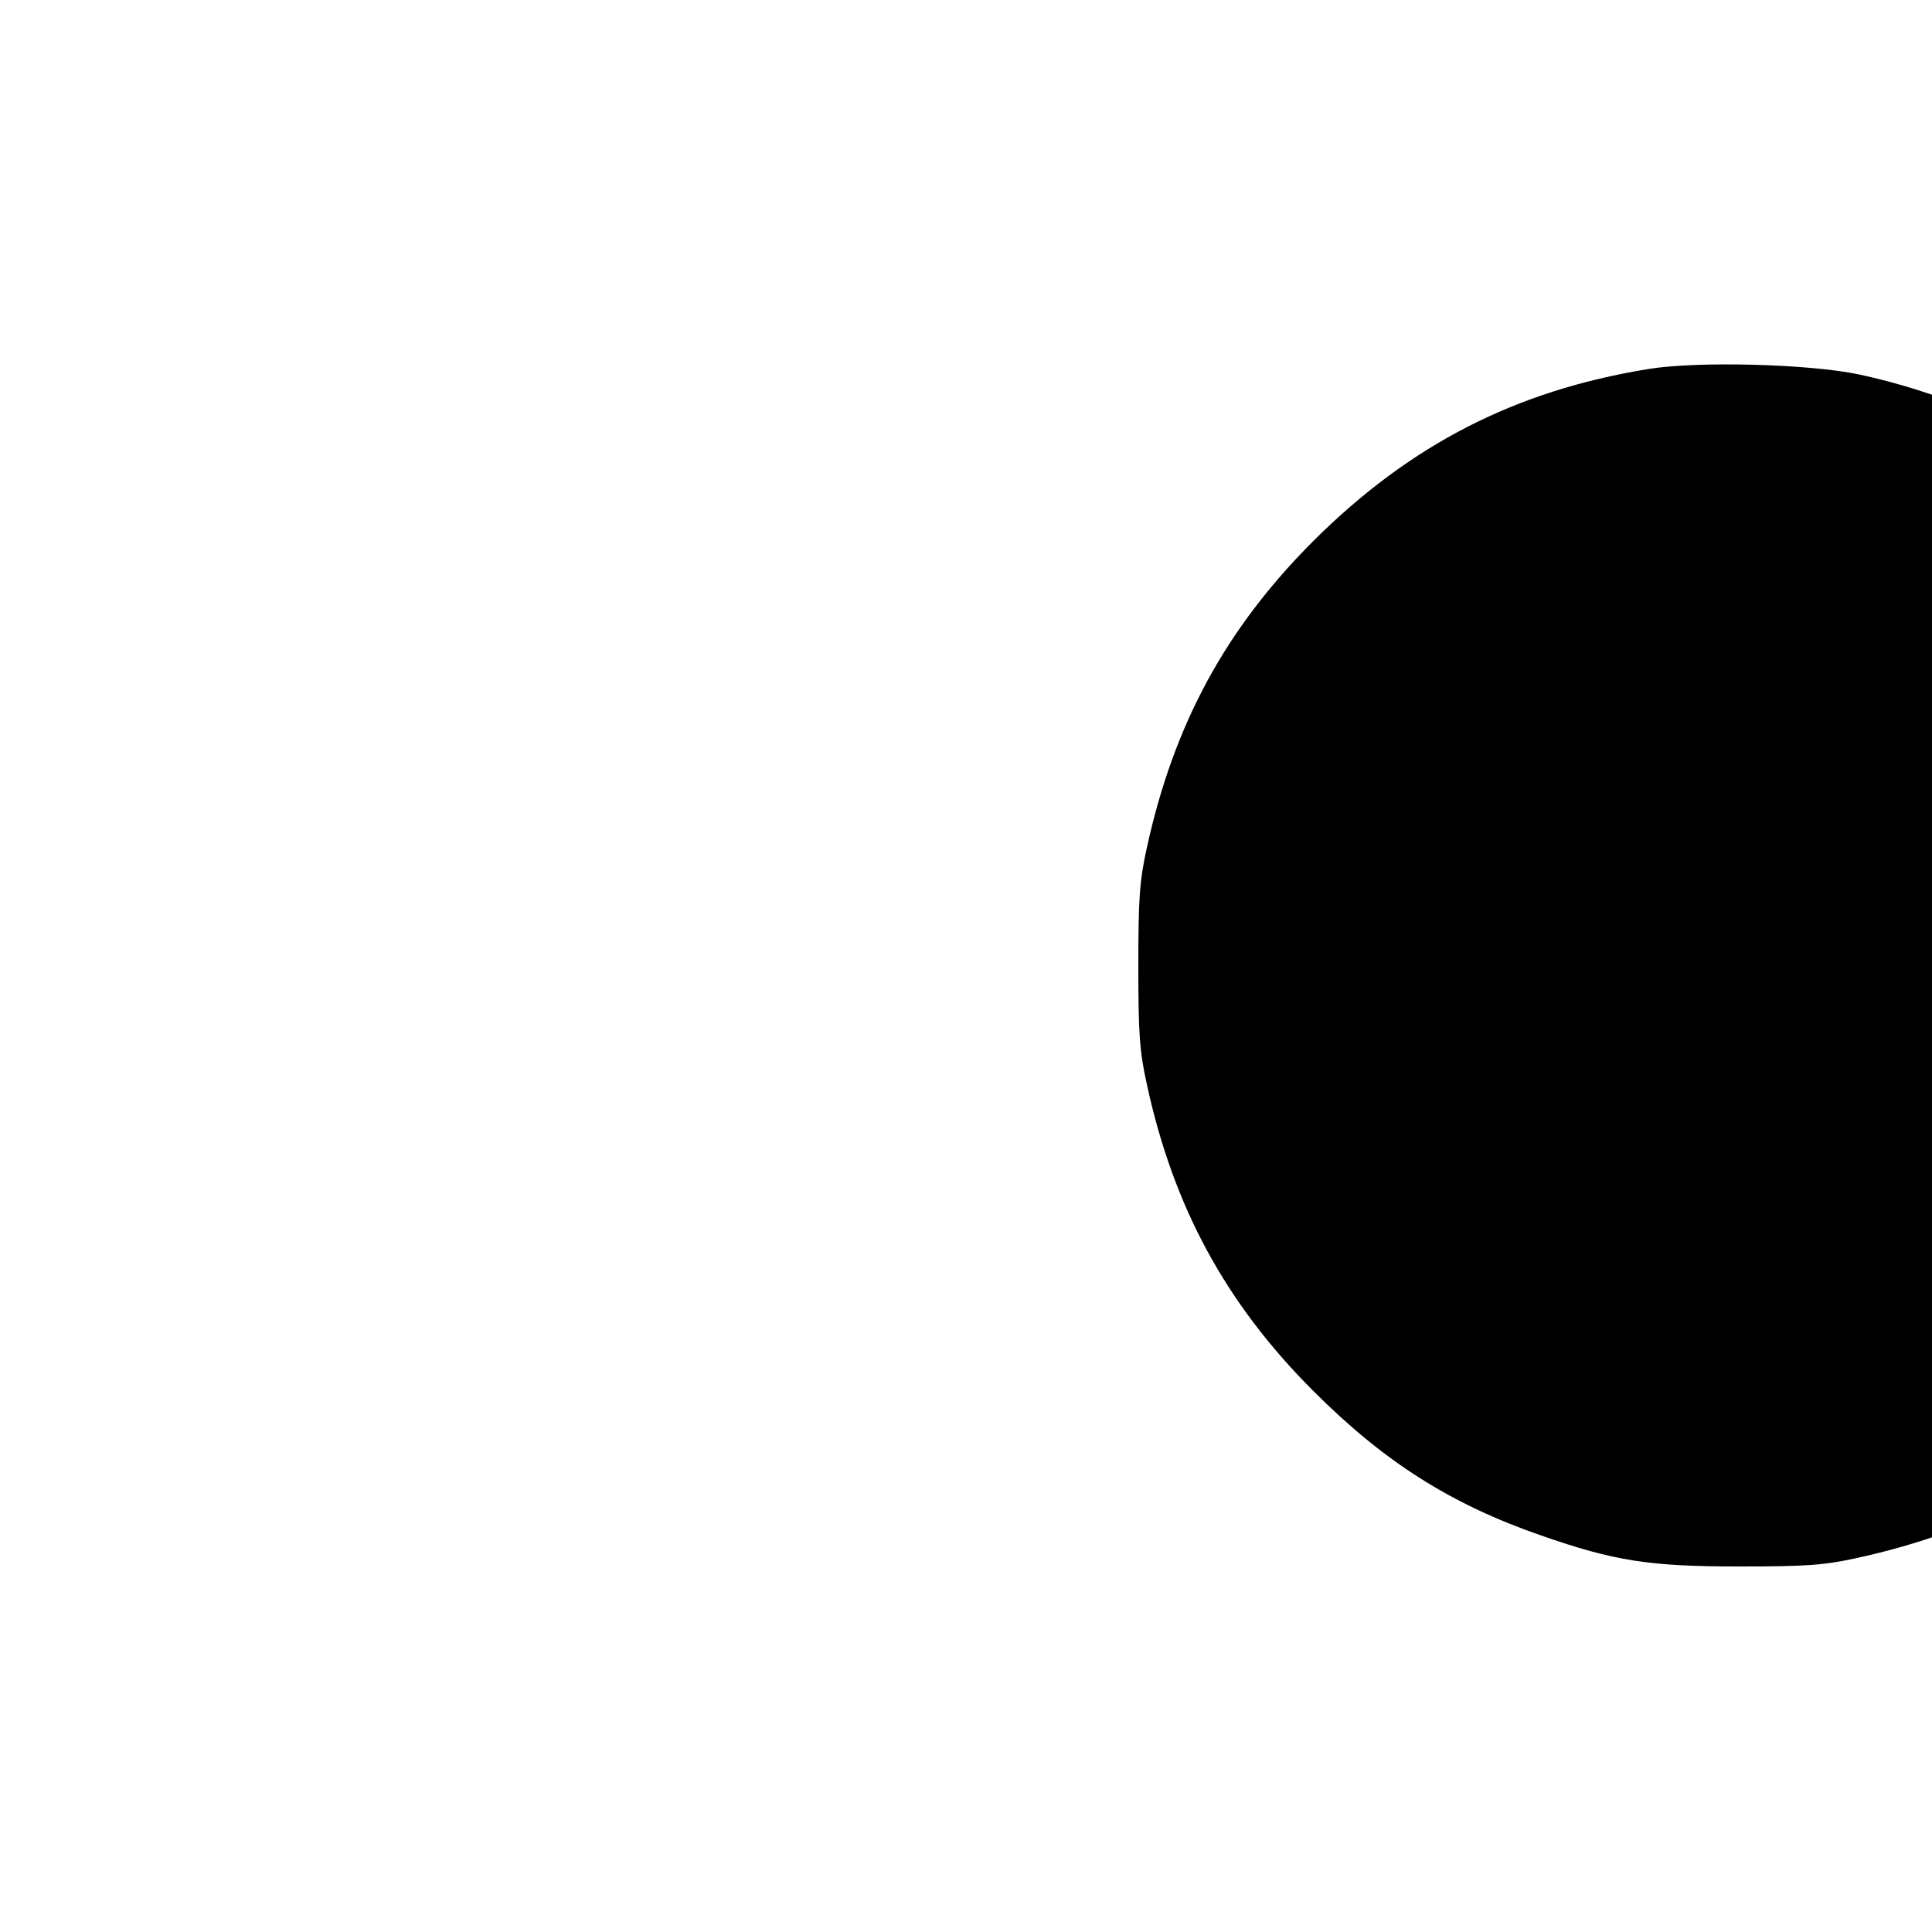 <?xml version="1.0" standalone="no"?>
<!DOCTYPE svg PUBLIC "-//W3C//DTD SVG 20010904//EN"
 "http://www.w3.org/TR/2001/REC-SVG-20010904/DTD/svg10.dtd">
<svg version="1.0" xmlns="http://www.w3.org/2000/svg"
 width="500pt" height="500pt" viewBox="0 0 500 500"
 preserveAspectRatio="xMidYMid meet">

<g transform="translate(0,500) scale(0.1,-0.1)"
fill="#000000" stroke="none">
<path d="M4266 4045 c-345 -56 -617 -196 -867 -445 -227 -227 -361 -474 -431
-794 -19 -86 -22 -132 -22 -306 0 -174 3 -220 22 -306 69 -319 205 -568 431
-794 184 -184 356 -293 590 -374 189 -66 280 -80 511 -80 174 0 220 3 306 22
320 70 567 204 794 431 230 231 362 474 432 795 19 86 22 132 22 306 0 174 -3
220 -22 306 -45 207 -131 410 -243 576 -88 130 -285 326 -414 411 -176 116
-361 194 -564 238 -128 27 -417 35 -545 14z"/>
</g>
</svg>
